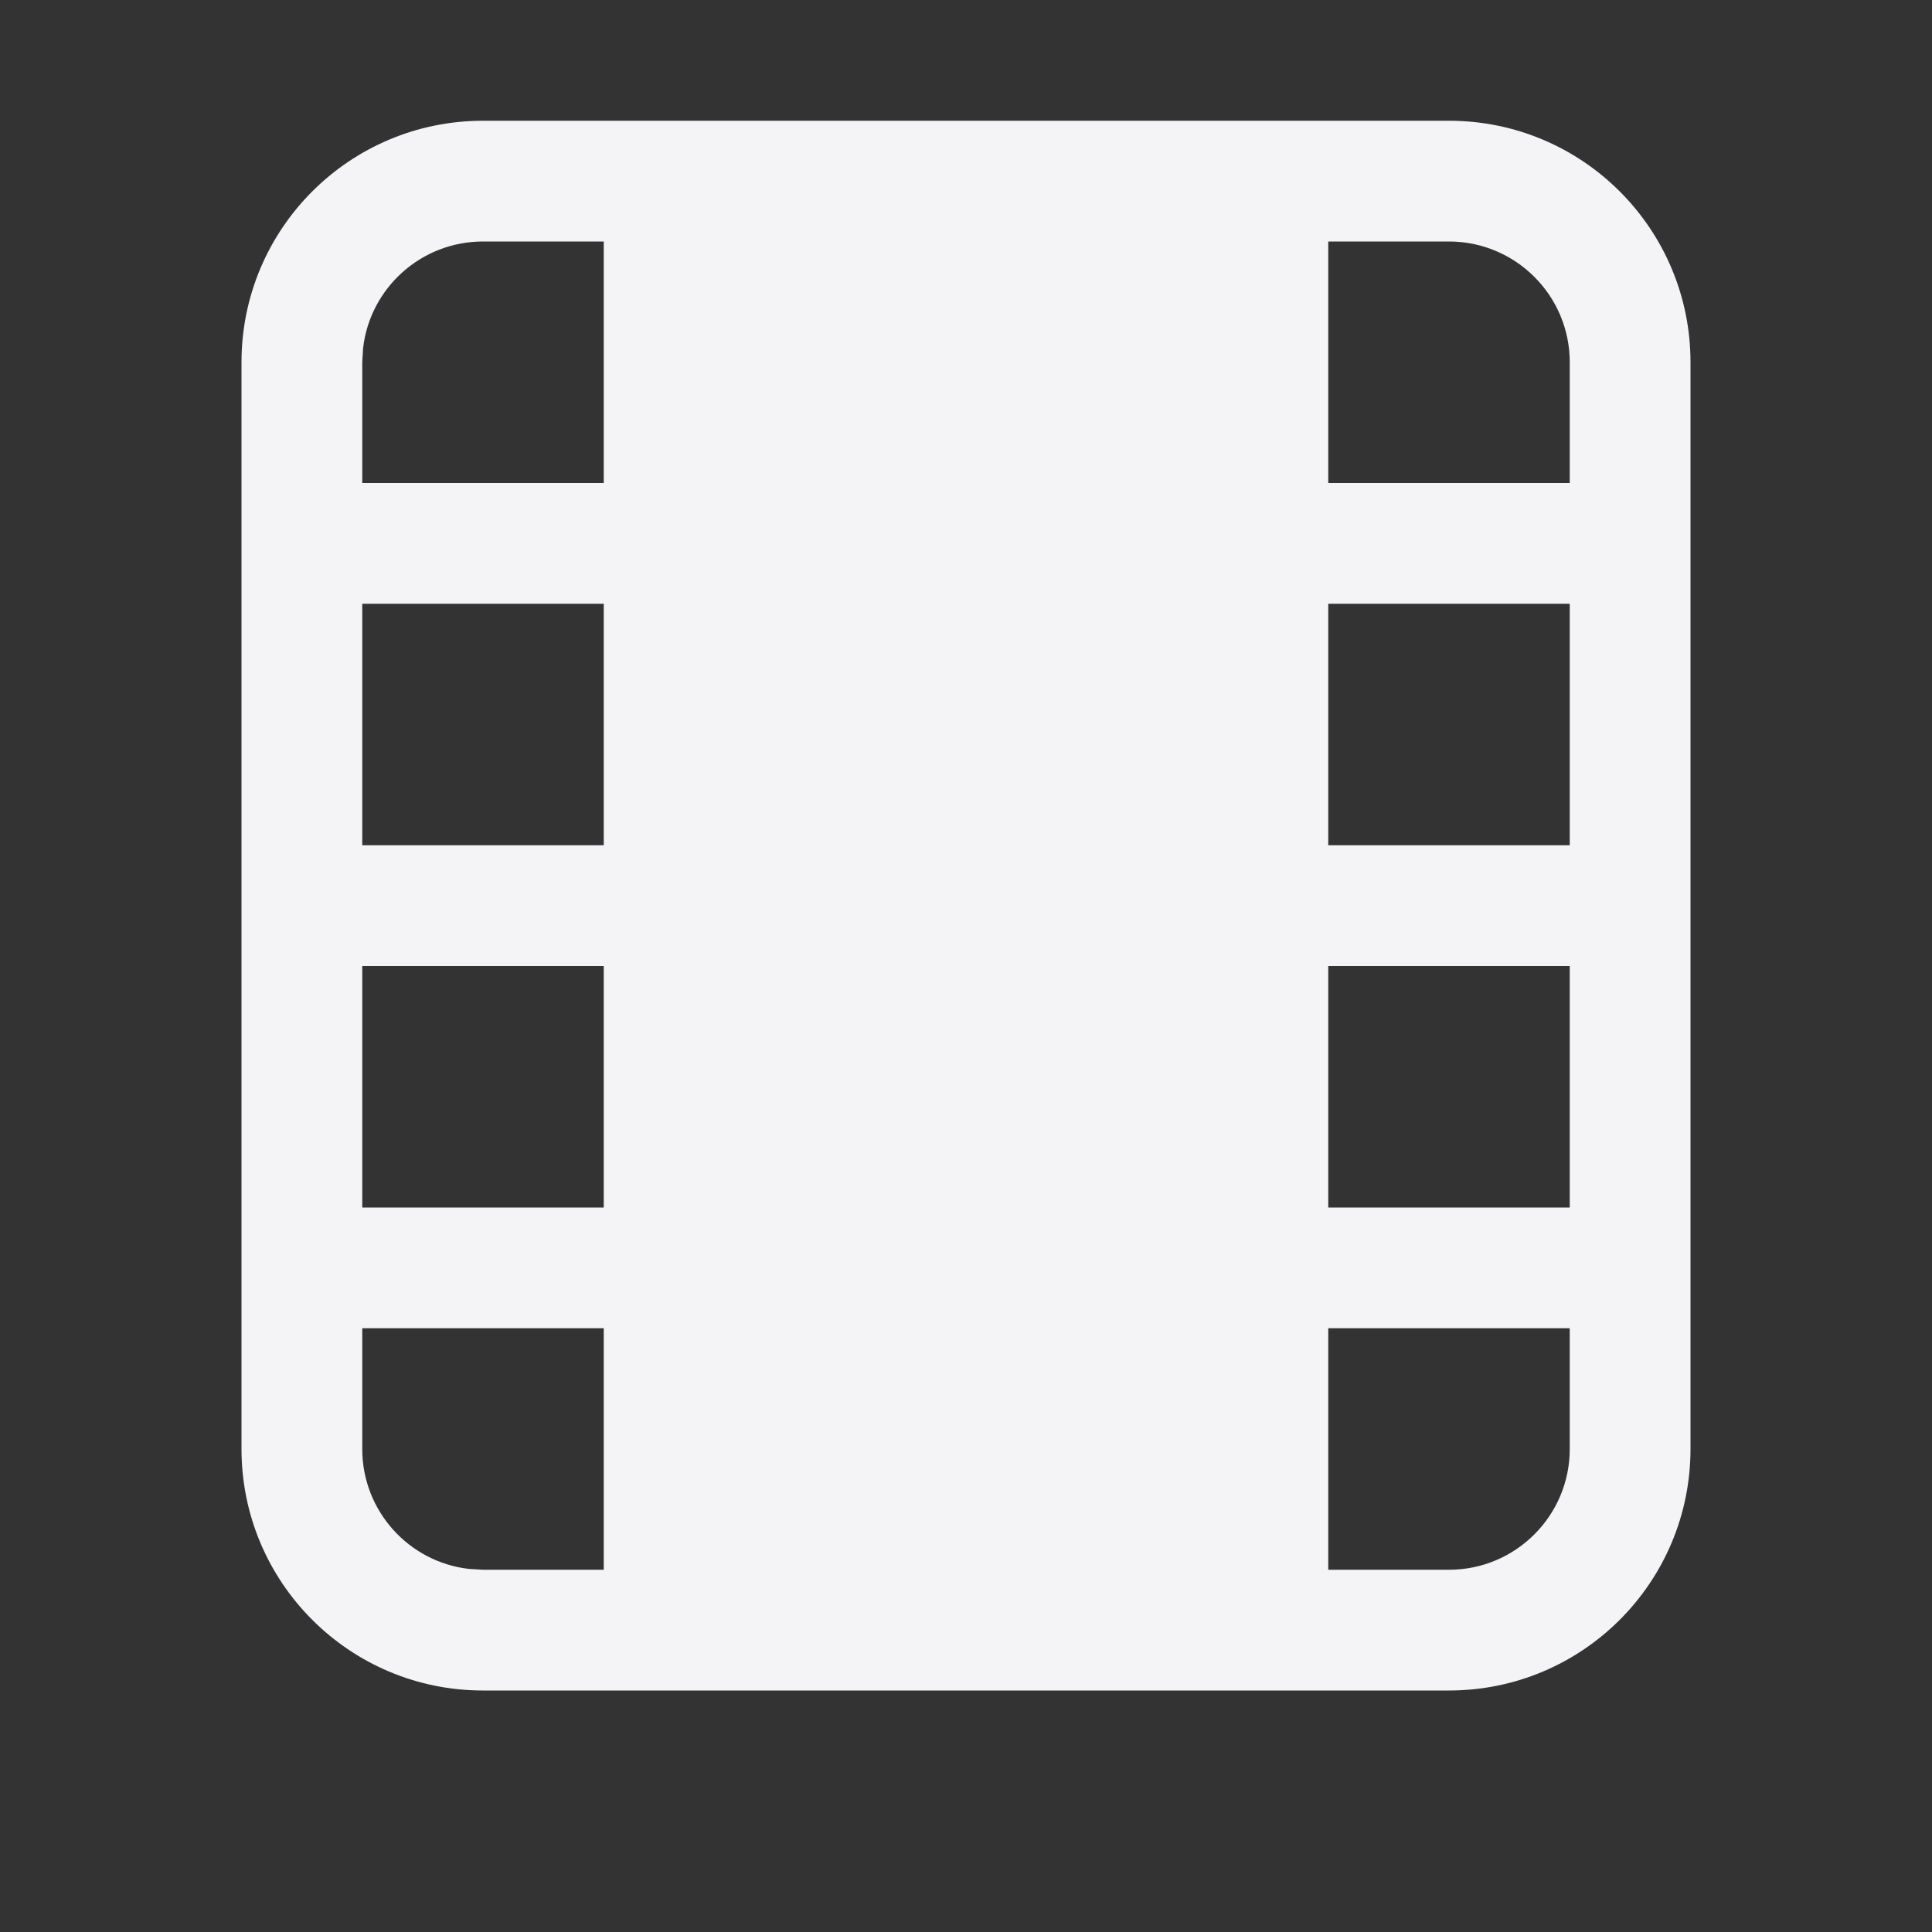 <svg xmlns="http://www.w3.org/2000/svg" width="16" height="16" viewBox="0 0 16 16">
 <rect x="0" y="0" width="16" height="16" fill="#333333" stroke="none"/>
 <defs>
  <style id="current-color-scheme" type="text/css">
   .ColorScheme-Text { color:#f4f4f7; } .ColorScheme-Highlight { color:#f4f4f7fff; }
  </style>
 </defs>
 <path style="fill:currentColor" class="ColorScheme-Text" d="M12,1 C13.105,1 14,1.895 14,3 L14,12 C14,13.105 13.105,14 12,14 L4,14 C2.895,14 2,13.105 2,12 L2,3 C2,1.895 2.895,1 4,1 L12,1 Z M5,11 L3,11 L3,12 C3,12.513 3.386,12.936 3.883,12.993 L4,13 L5,13 L5,11 Z M13,11 L11,11 L11,13 L12,13 C12.552,13 13,12.552 13,12 L13,12 L13,11 Z M5,8 L3,8 L3,10 L5,10 L5,8 Z M13,8 L11,8 L11,10 L13,10 L13,8 Z M5,5 L3,5 L3,7 L5,7 L5,5 Z M13,5 L11,5 L11,7 L13,7 L13,5 Z M5,2 L4,2 C3.487,2 3.064,2.386 3.007,2.883 L3,3 L3,4 L5,4 L5,2 Z M12,2 L11,2 L11,4 L13,4 L13,3 C13,2.448 12.552,2 12,2 Z"/>
</svg>
